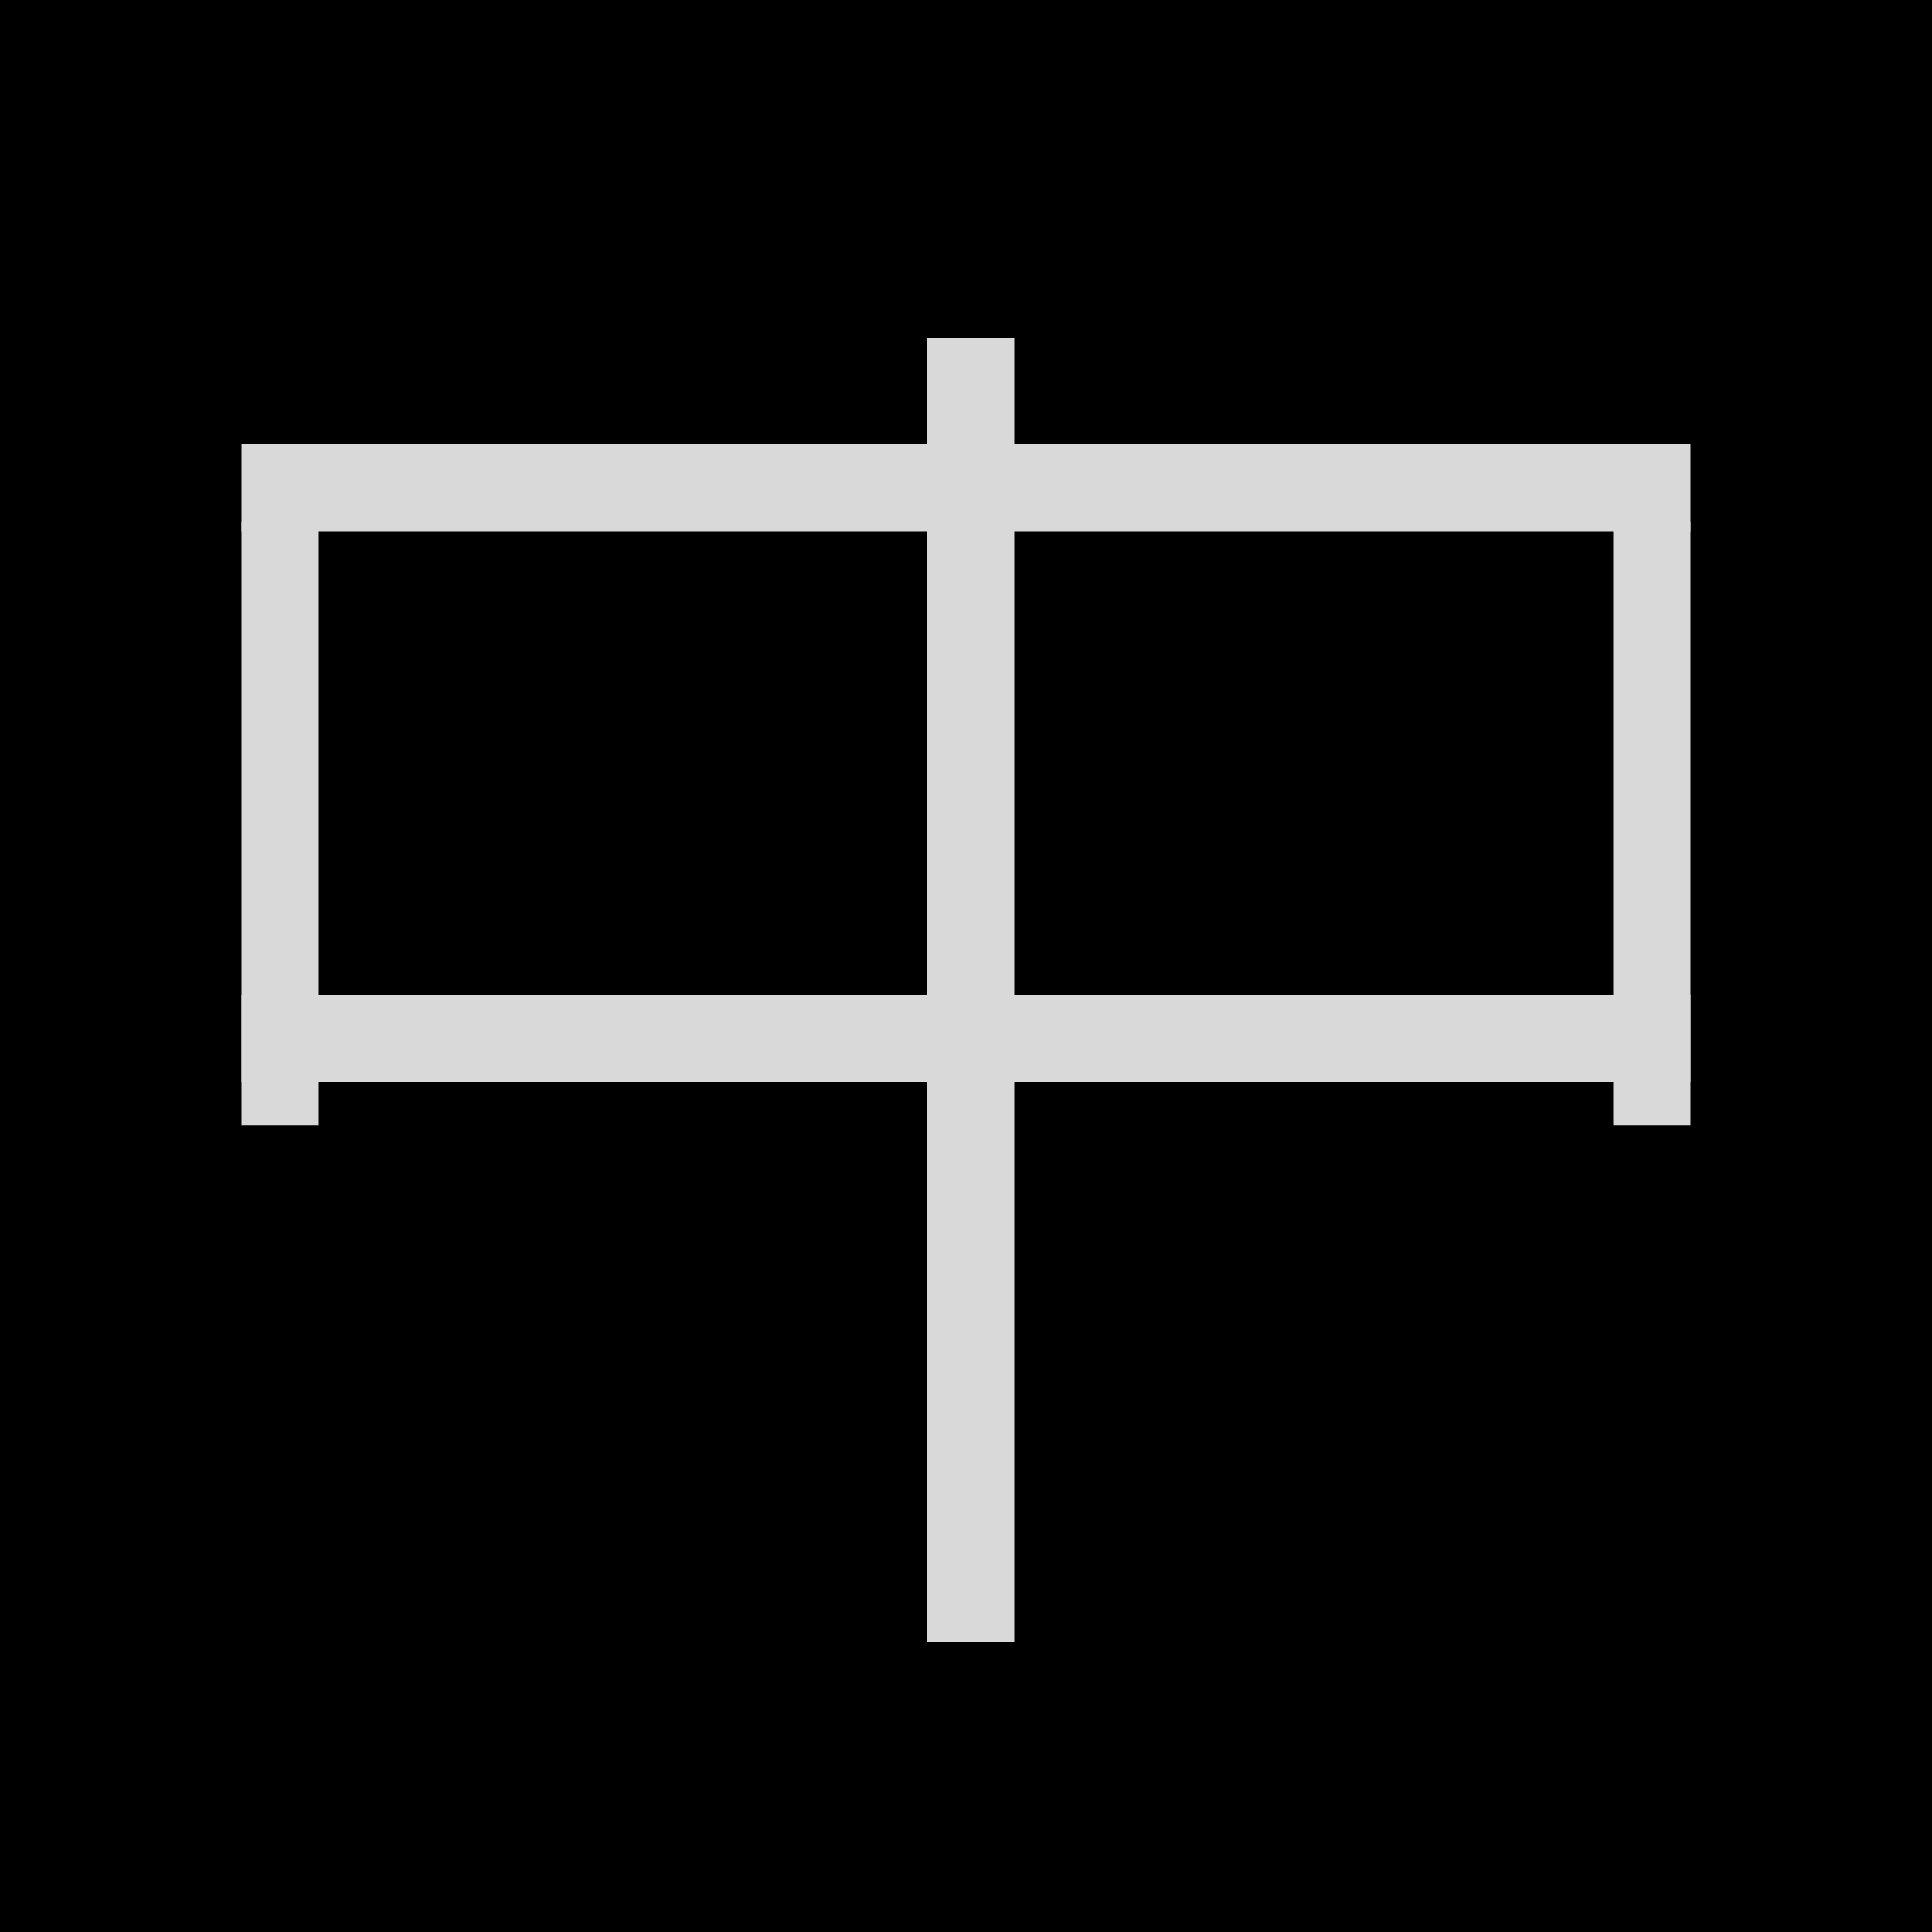 <svg width="400" height="400" viewBox="0 0 400 400" fill="none" xmlns="http://www.w3.org/2000/svg">
<rect width="400" height="400" fill="black"/>
<rect x="192" y="70" width="18" height="270" fill="#D9D9D9"/>
<rect x="50" y="92" width="300" height="18" fill="#D9D9D9"/>
<rect x="50" y="206" width="300" height="18" fill="#D9D9D9"/>
<rect x="50" y="108" width="16" height="125" fill="#D9D9D9"/>
<rect x="334" y="108" width="16" height="125" fill="#D9D9D9"/>
</svg>
